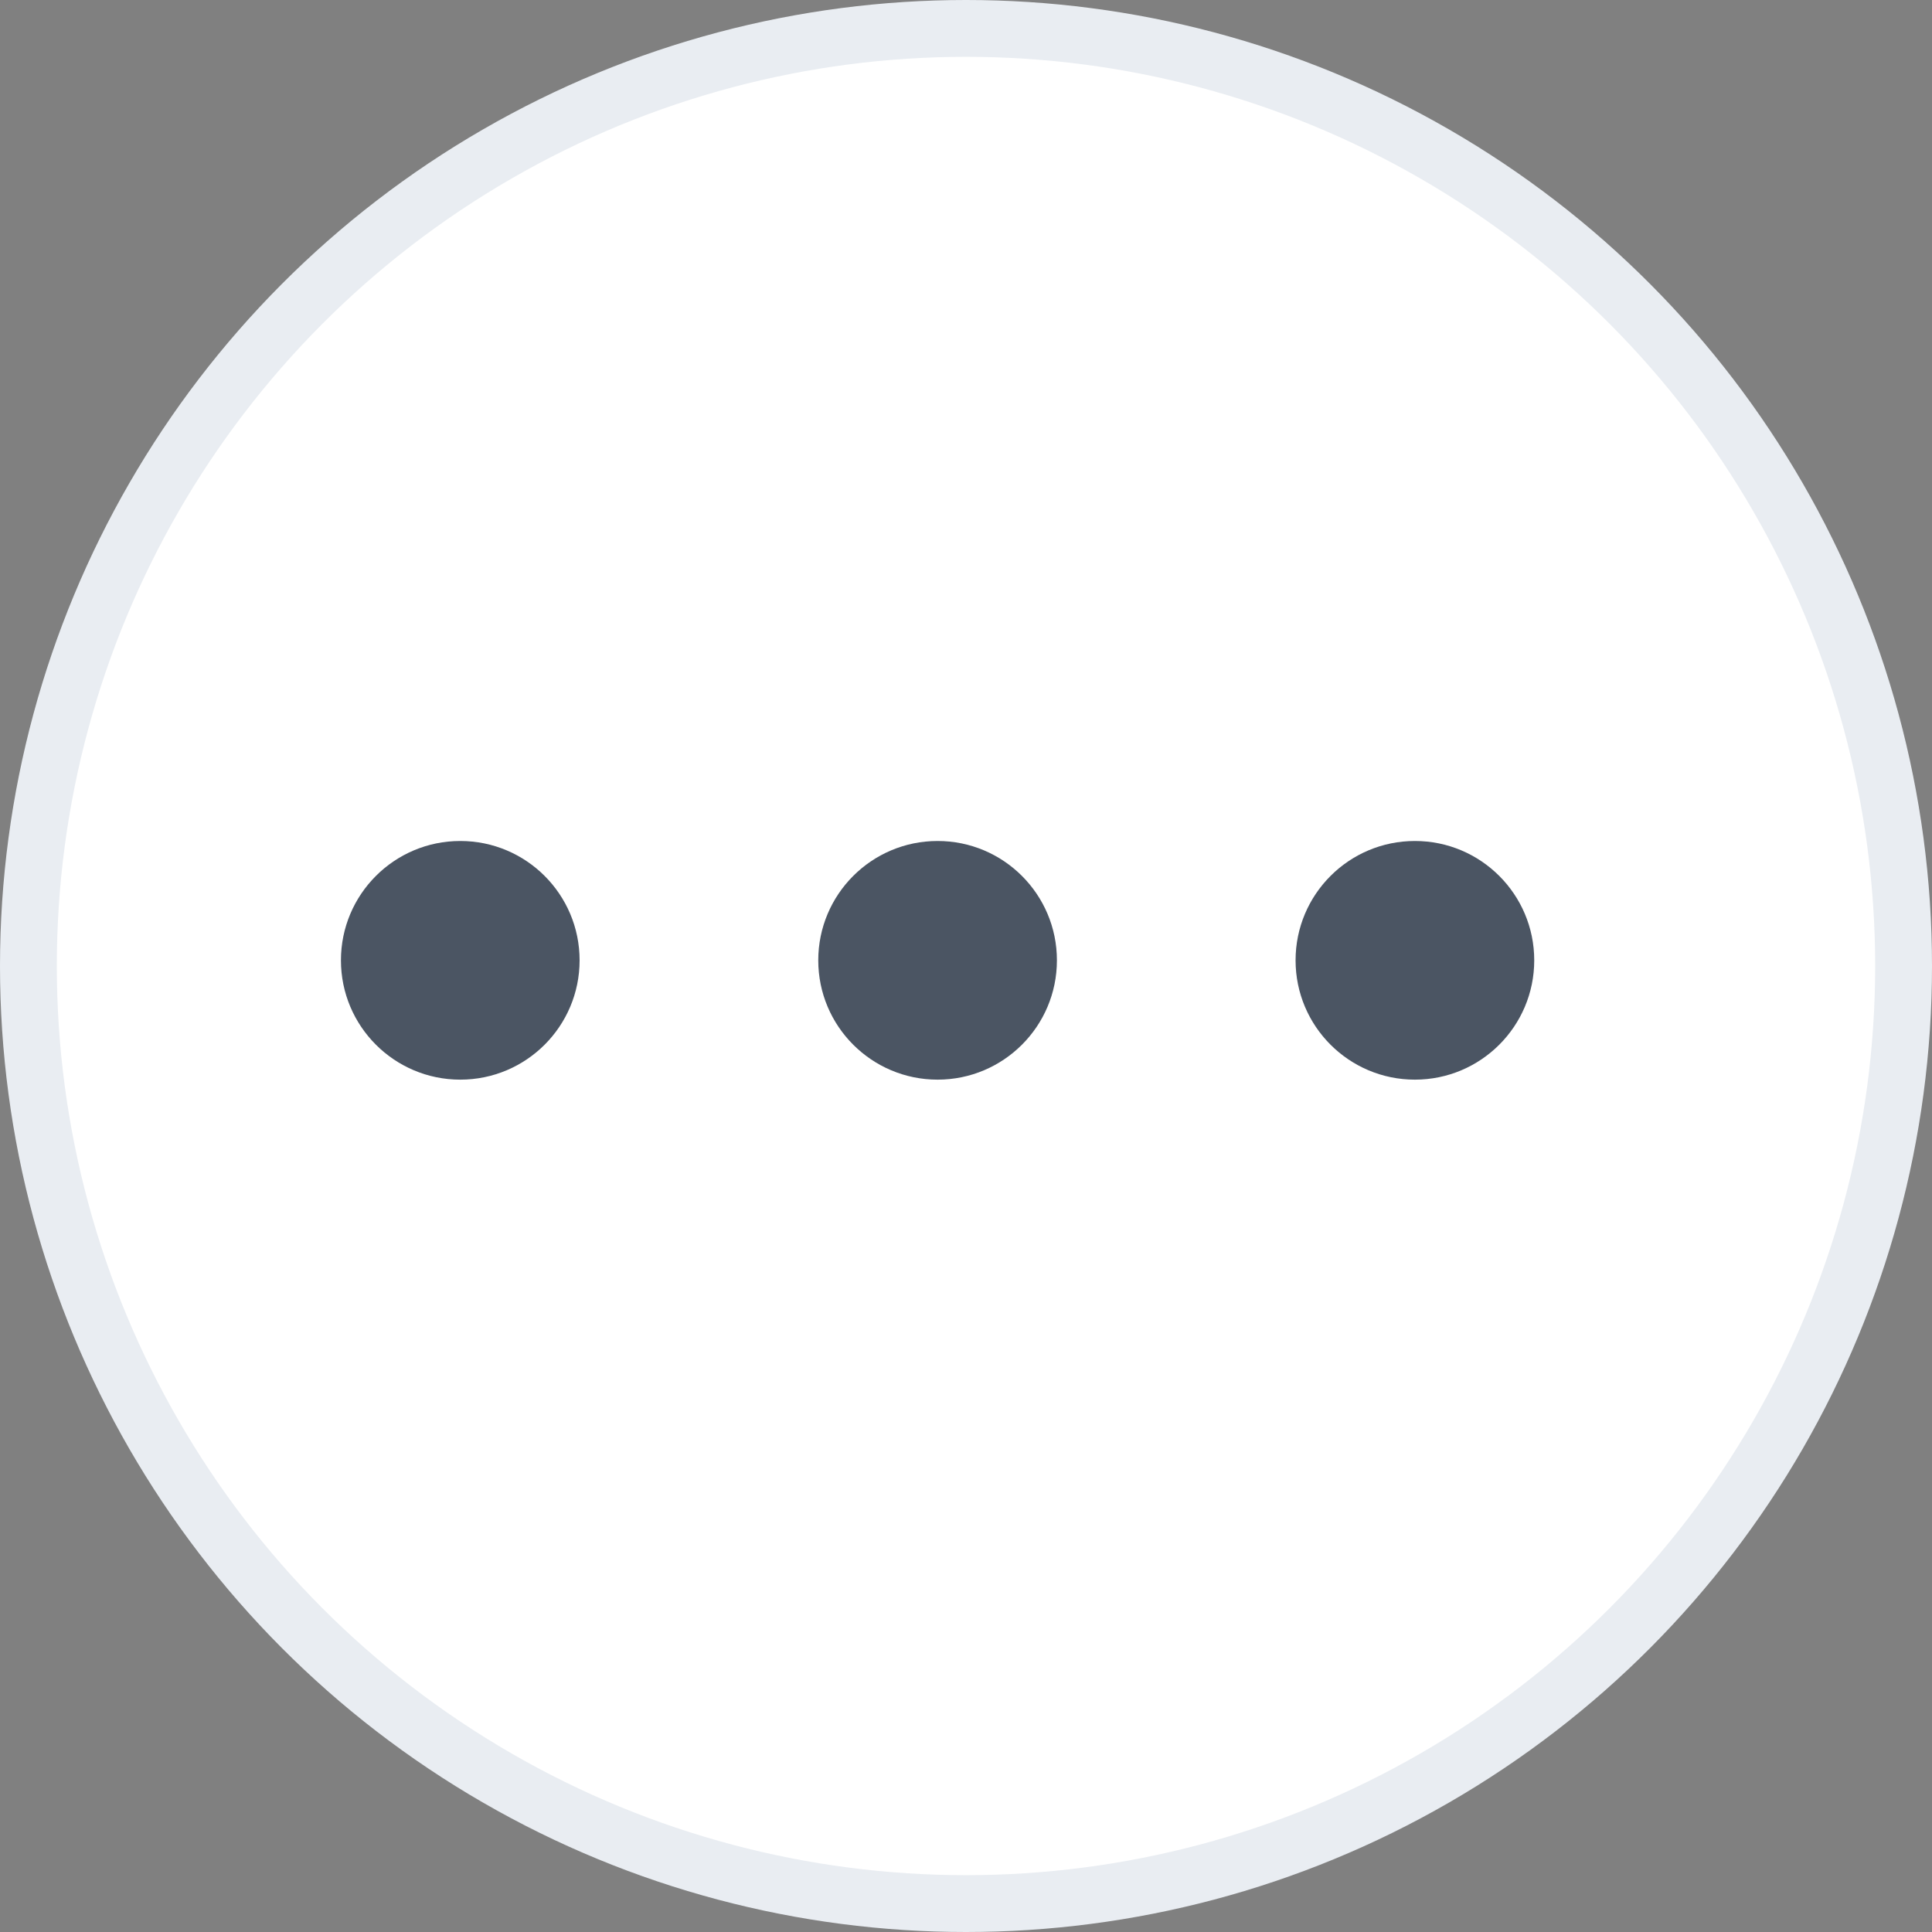 <svg width="34" height="34" viewBox="0 0 34 34" fill="none" xmlns="http://www.w3.org/2000/svg">
<rect x="0" y="0" width="34" height="34" fill="#808080" stroke="none"/>
<circle cx="17" cy="17" r="16.5" fill="white" stroke="#E9EDF2"/>
<circle cx="8.1" cy="16.9" r="2.1" transform="rotate(-90 8.1 16.9)" fill="#4B5563"/>
<circle cx="16.5" cy="16.9" r="2.1" transform="rotate(-90 16.5 16.9)" fill="#4B5563"/>
<circle cx="24.9" cy="16.9" r="2.1" transform="rotate(-90 24.9 16.9)" fill="#4B5563"/>
</svg>
